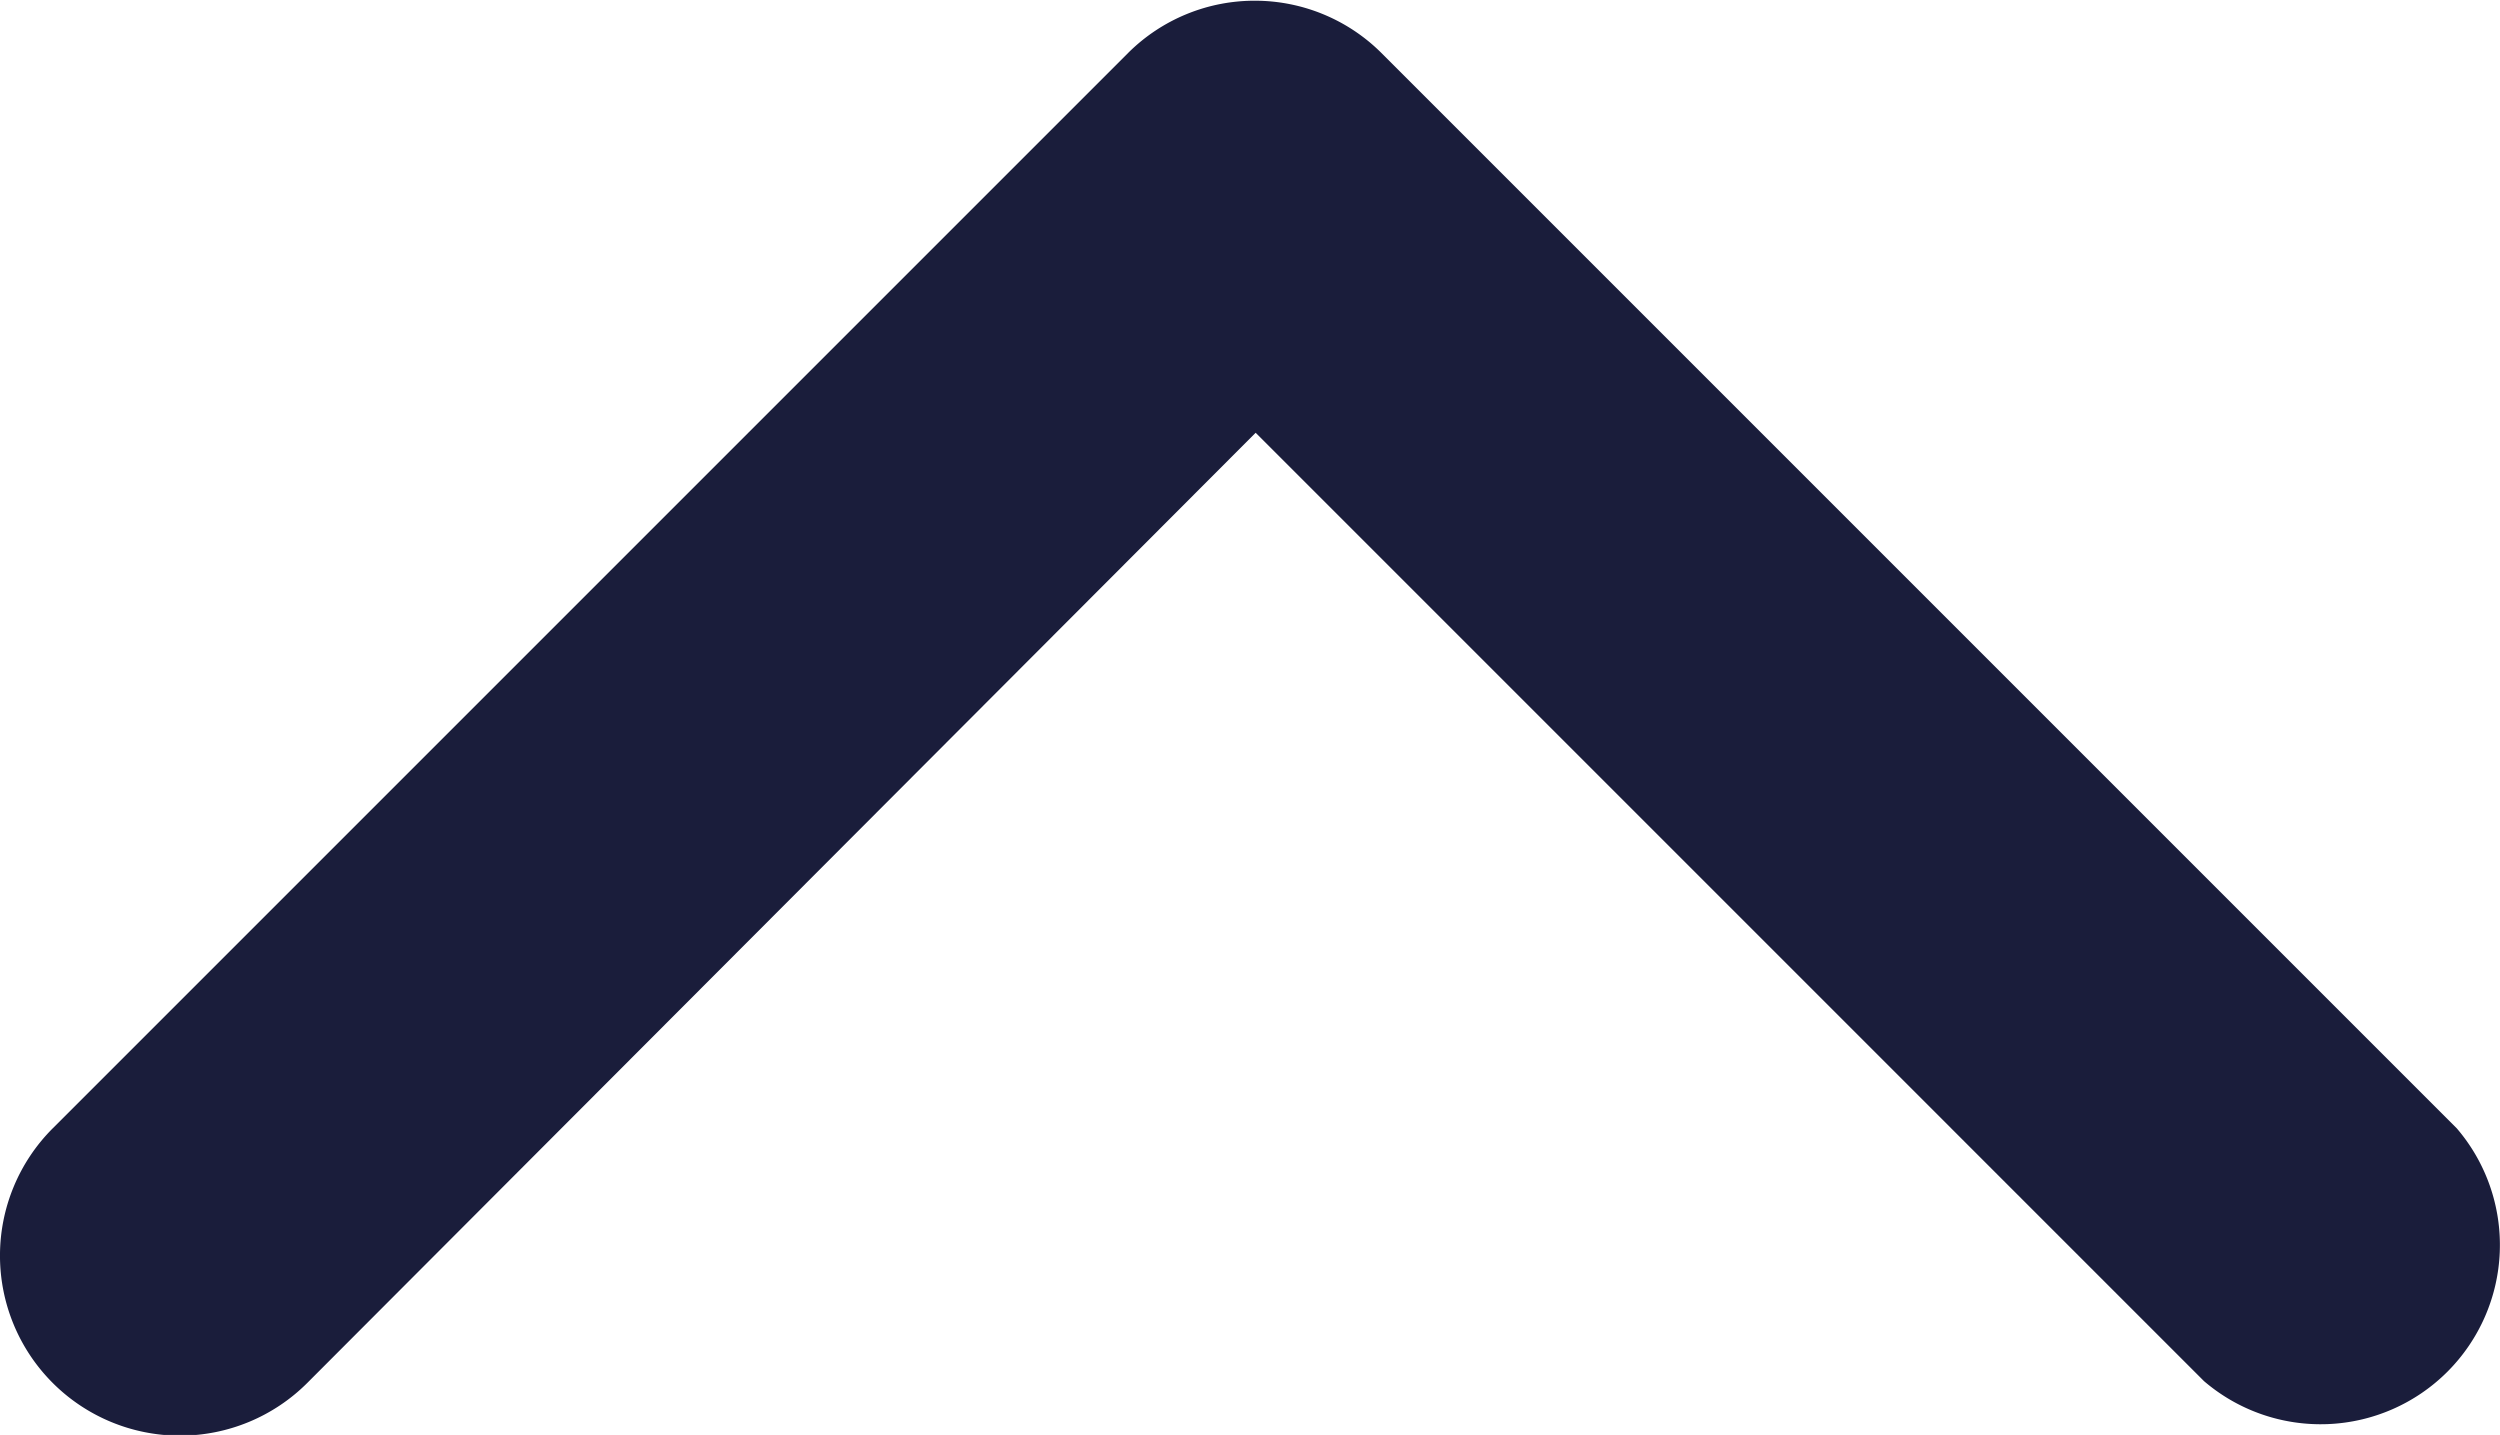 <svg id="_16" data-name="16" xmlns="http://www.w3.org/2000/svg" width="13.945" height="8.004" viewBox="0 0 13.945 8.004">
  <path id="Path_218" data-name="Path 218" d="M12,8a1,1,0,0,0-.71.29l-6,6a1,1,0,0,0,1.42,1.42l5.29-5.3,5.29,5.29a1,1,0,0,0,1.41-1.41l-6-6A1,1,0,0,0,12,8Z" transform="translate(-4.996 -7.996)" fill="#1a1d3b"/>
</svg>
